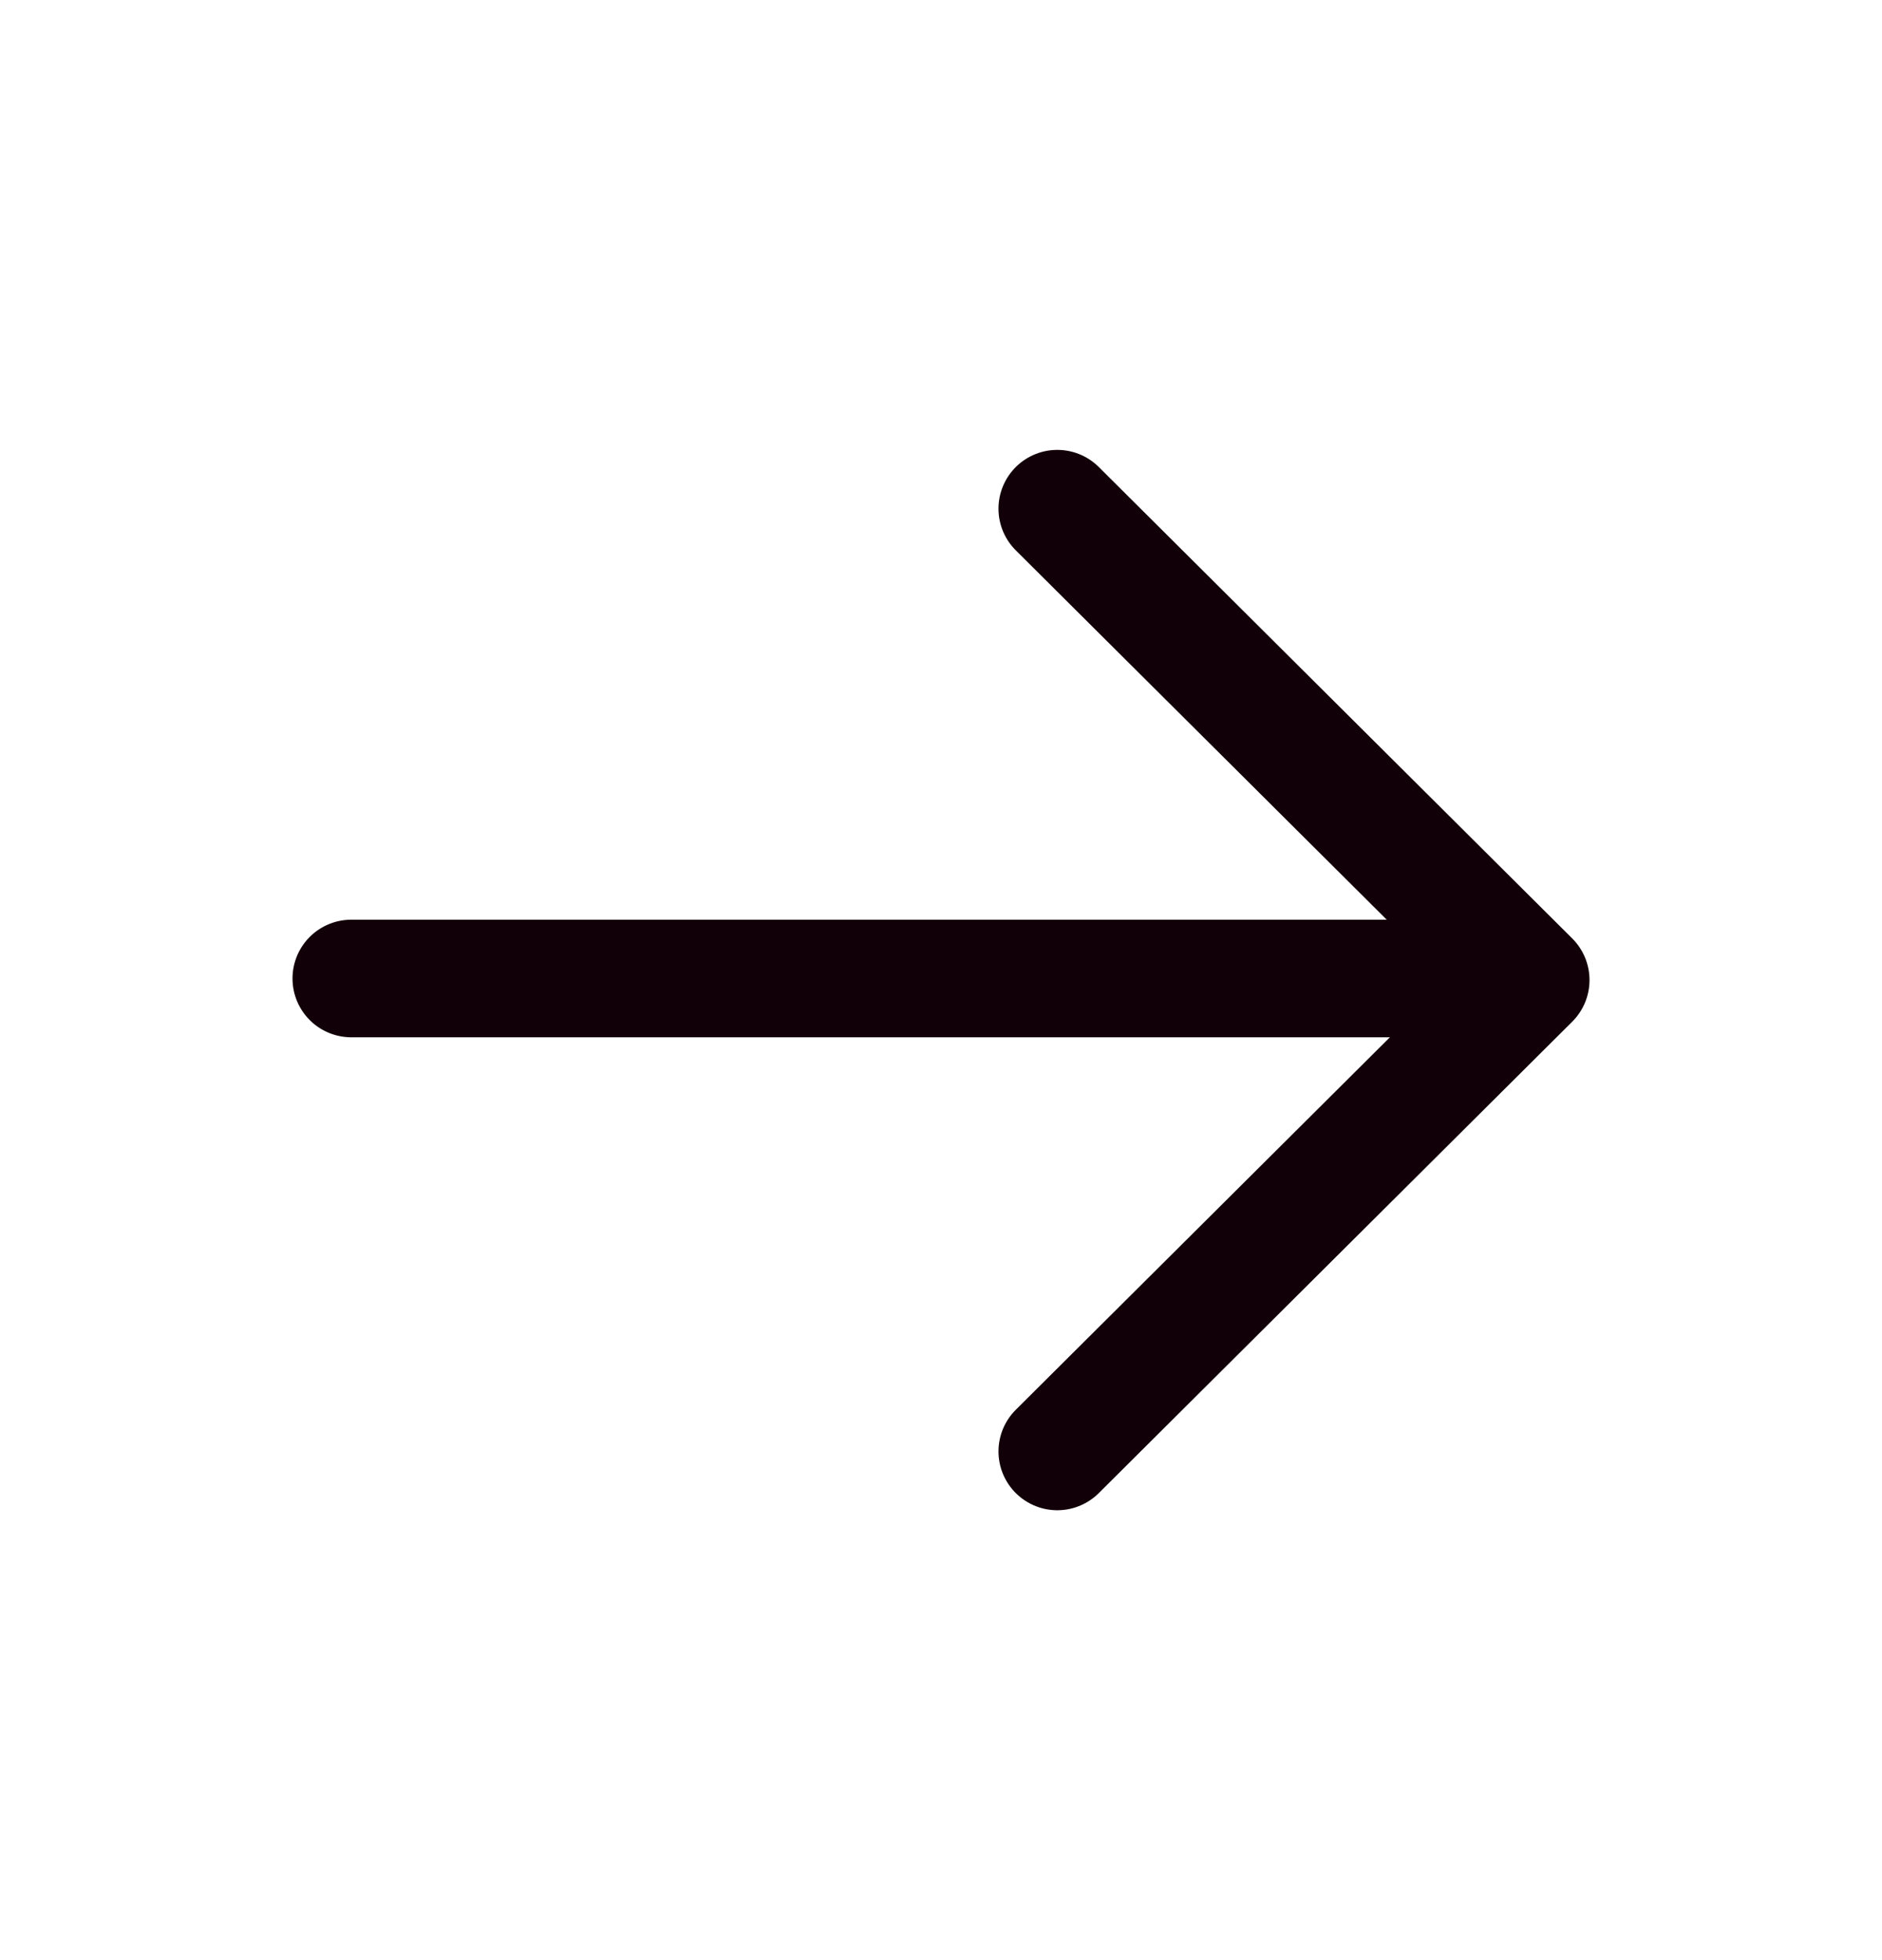 <svg width="24" height="25" viewBox="0 0 24 25" fill="none" xmlns="http://www.w3.org/2000/svg">
<path d="M4.48 12.48H19.47" stroke="#120008" stroke-width="1.5" stroke-linecap="round" stroke-linejoin="round"/>
<path d="M13.483 6.488L19.52 12.5L13.483 18.512" stroke="#120008" stroke-width="1.5" stroke-linecap="round" stroke-linejoin="round"/>
</svg>
